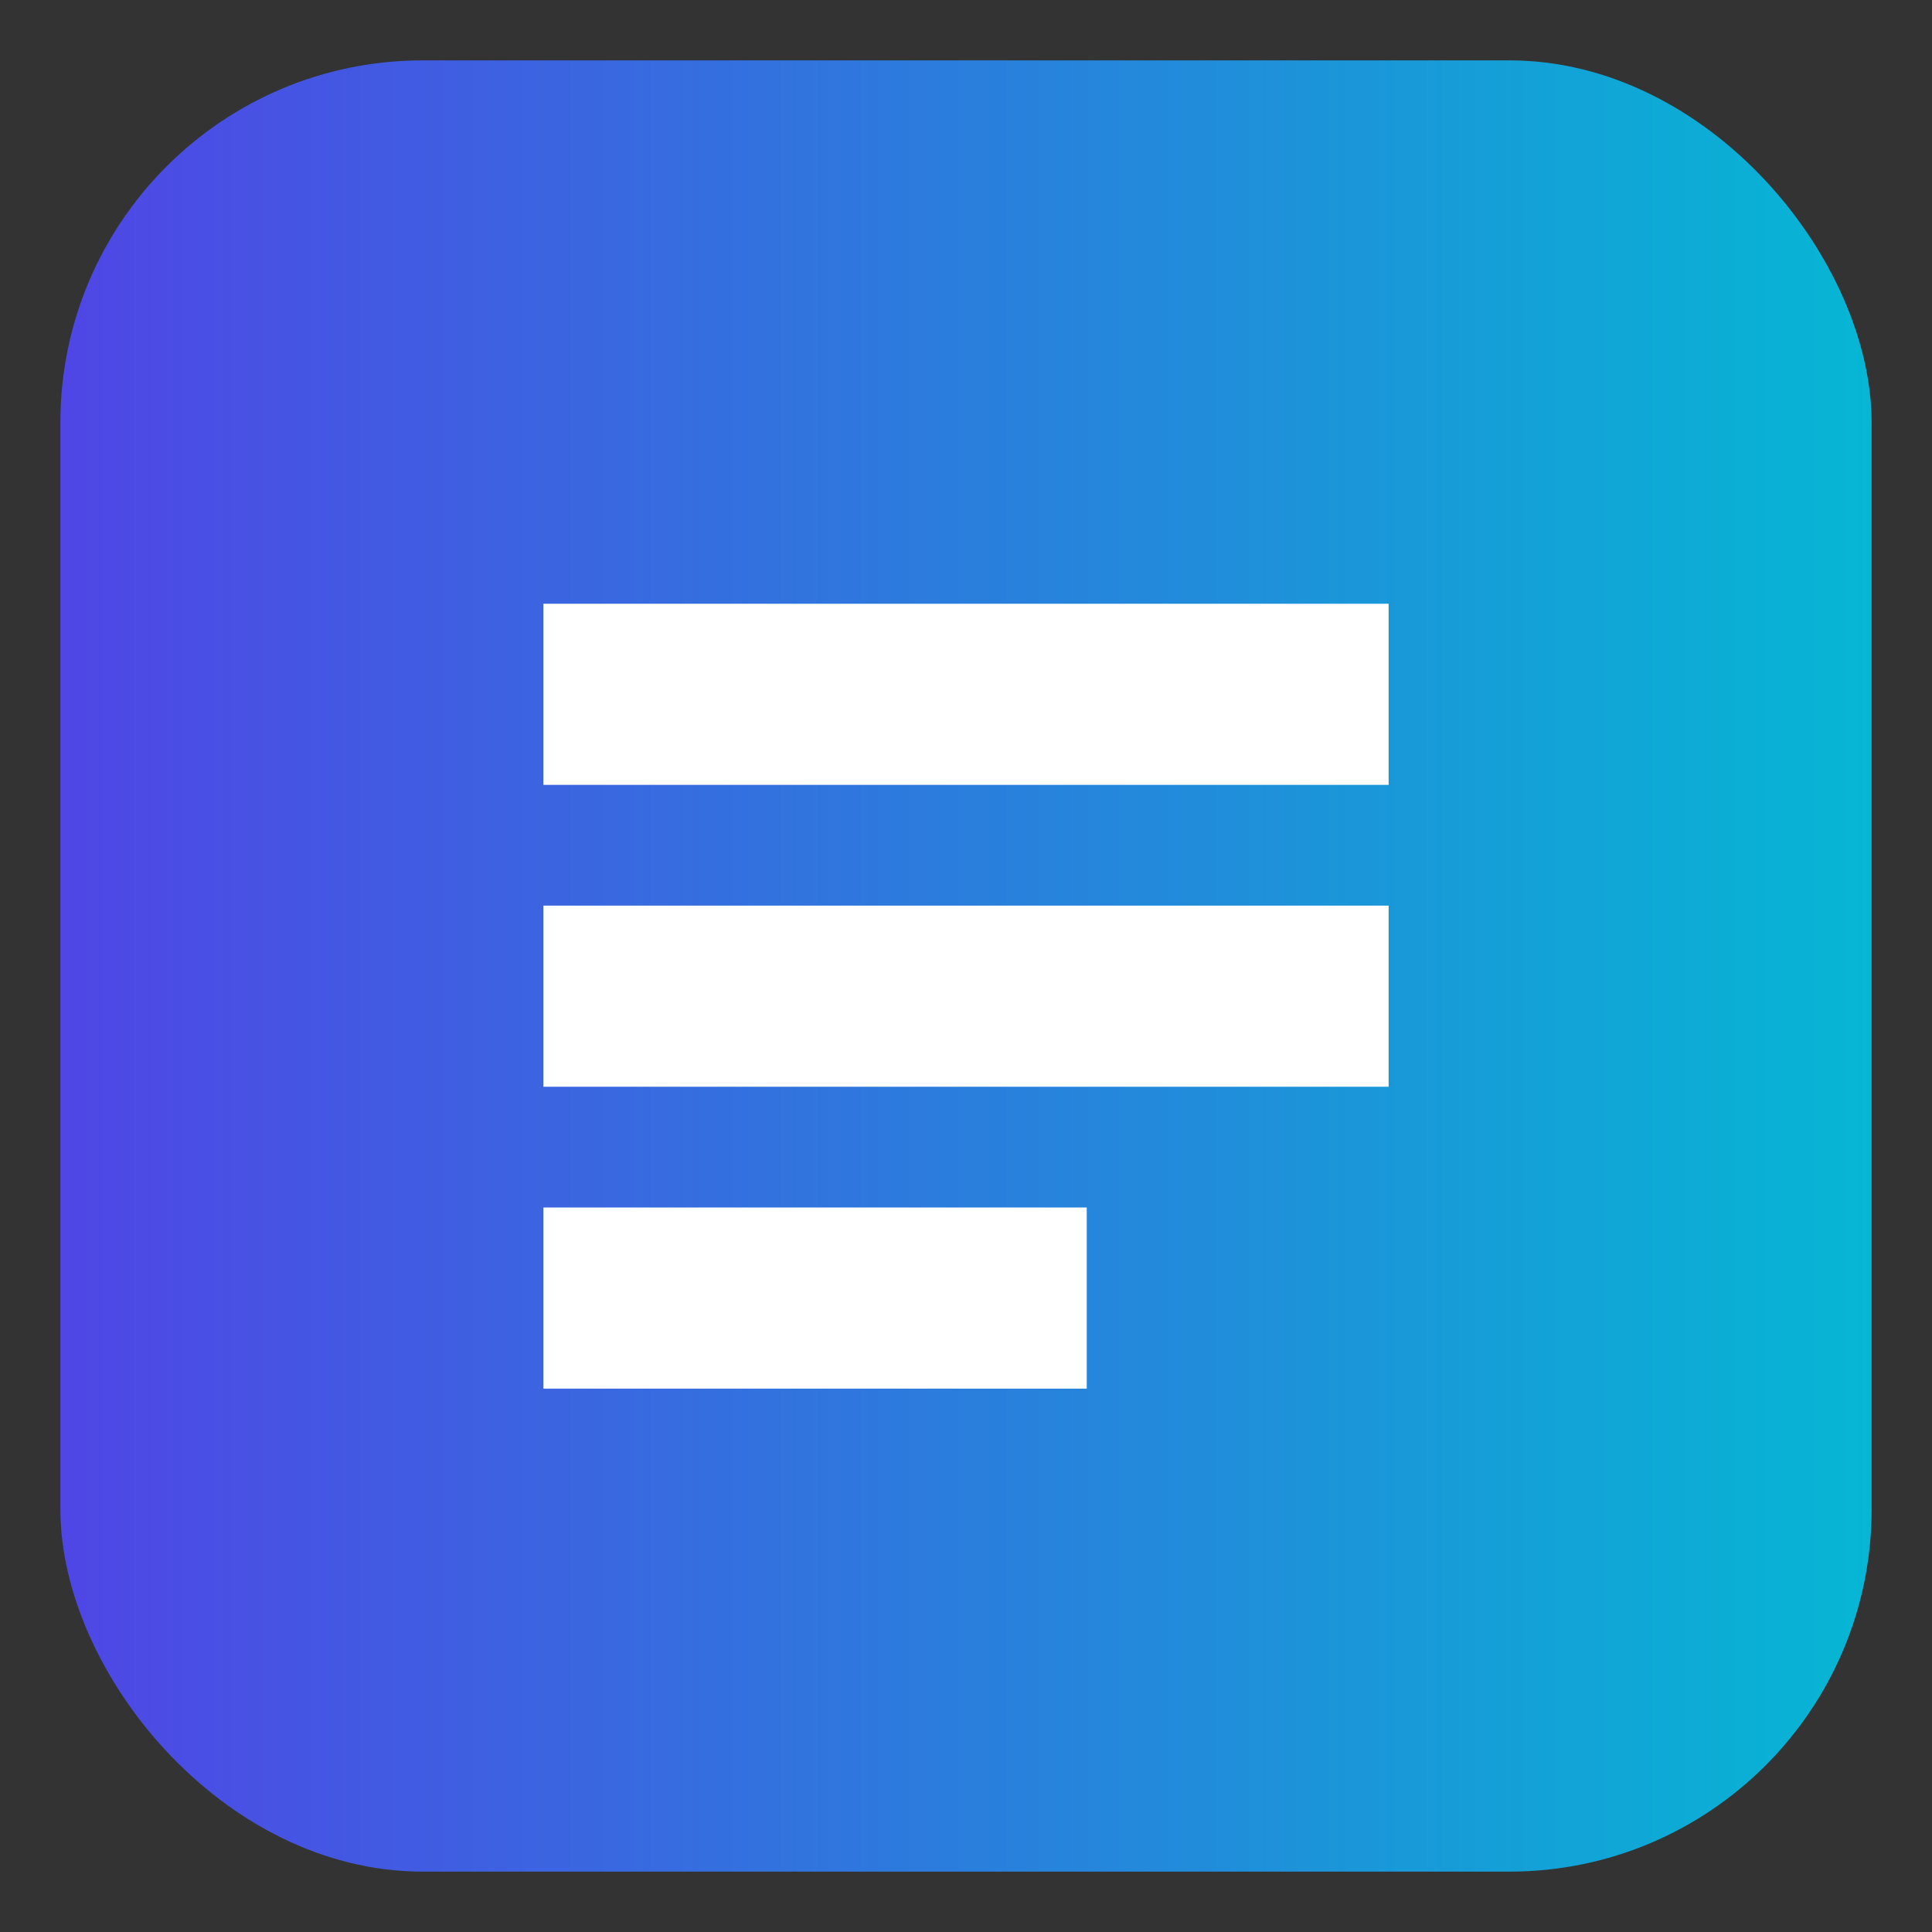<svg xmlns="http://www.w3.org/2000/svg" viewBox="0 0 64 64">
  <rect x="0" y="0" width="64" height="64" fill="#333333" stroke="none"/>
  <defs><linearGradient id="g" x1="0" x2="1"><stop offset="0%" stop-color="#4F46E5"/><stop offset="100%" stop-color="#06B6D4"/></linearGradient></defs>
  <rect x="2" y="2" width="60" height="60" rx="12" fill="url(#g)"/>
  <path d="M18 20h28v6H18zM18 30h28v6H18zM18 40h18v6H18z" fill="#fff"/>
</svg>